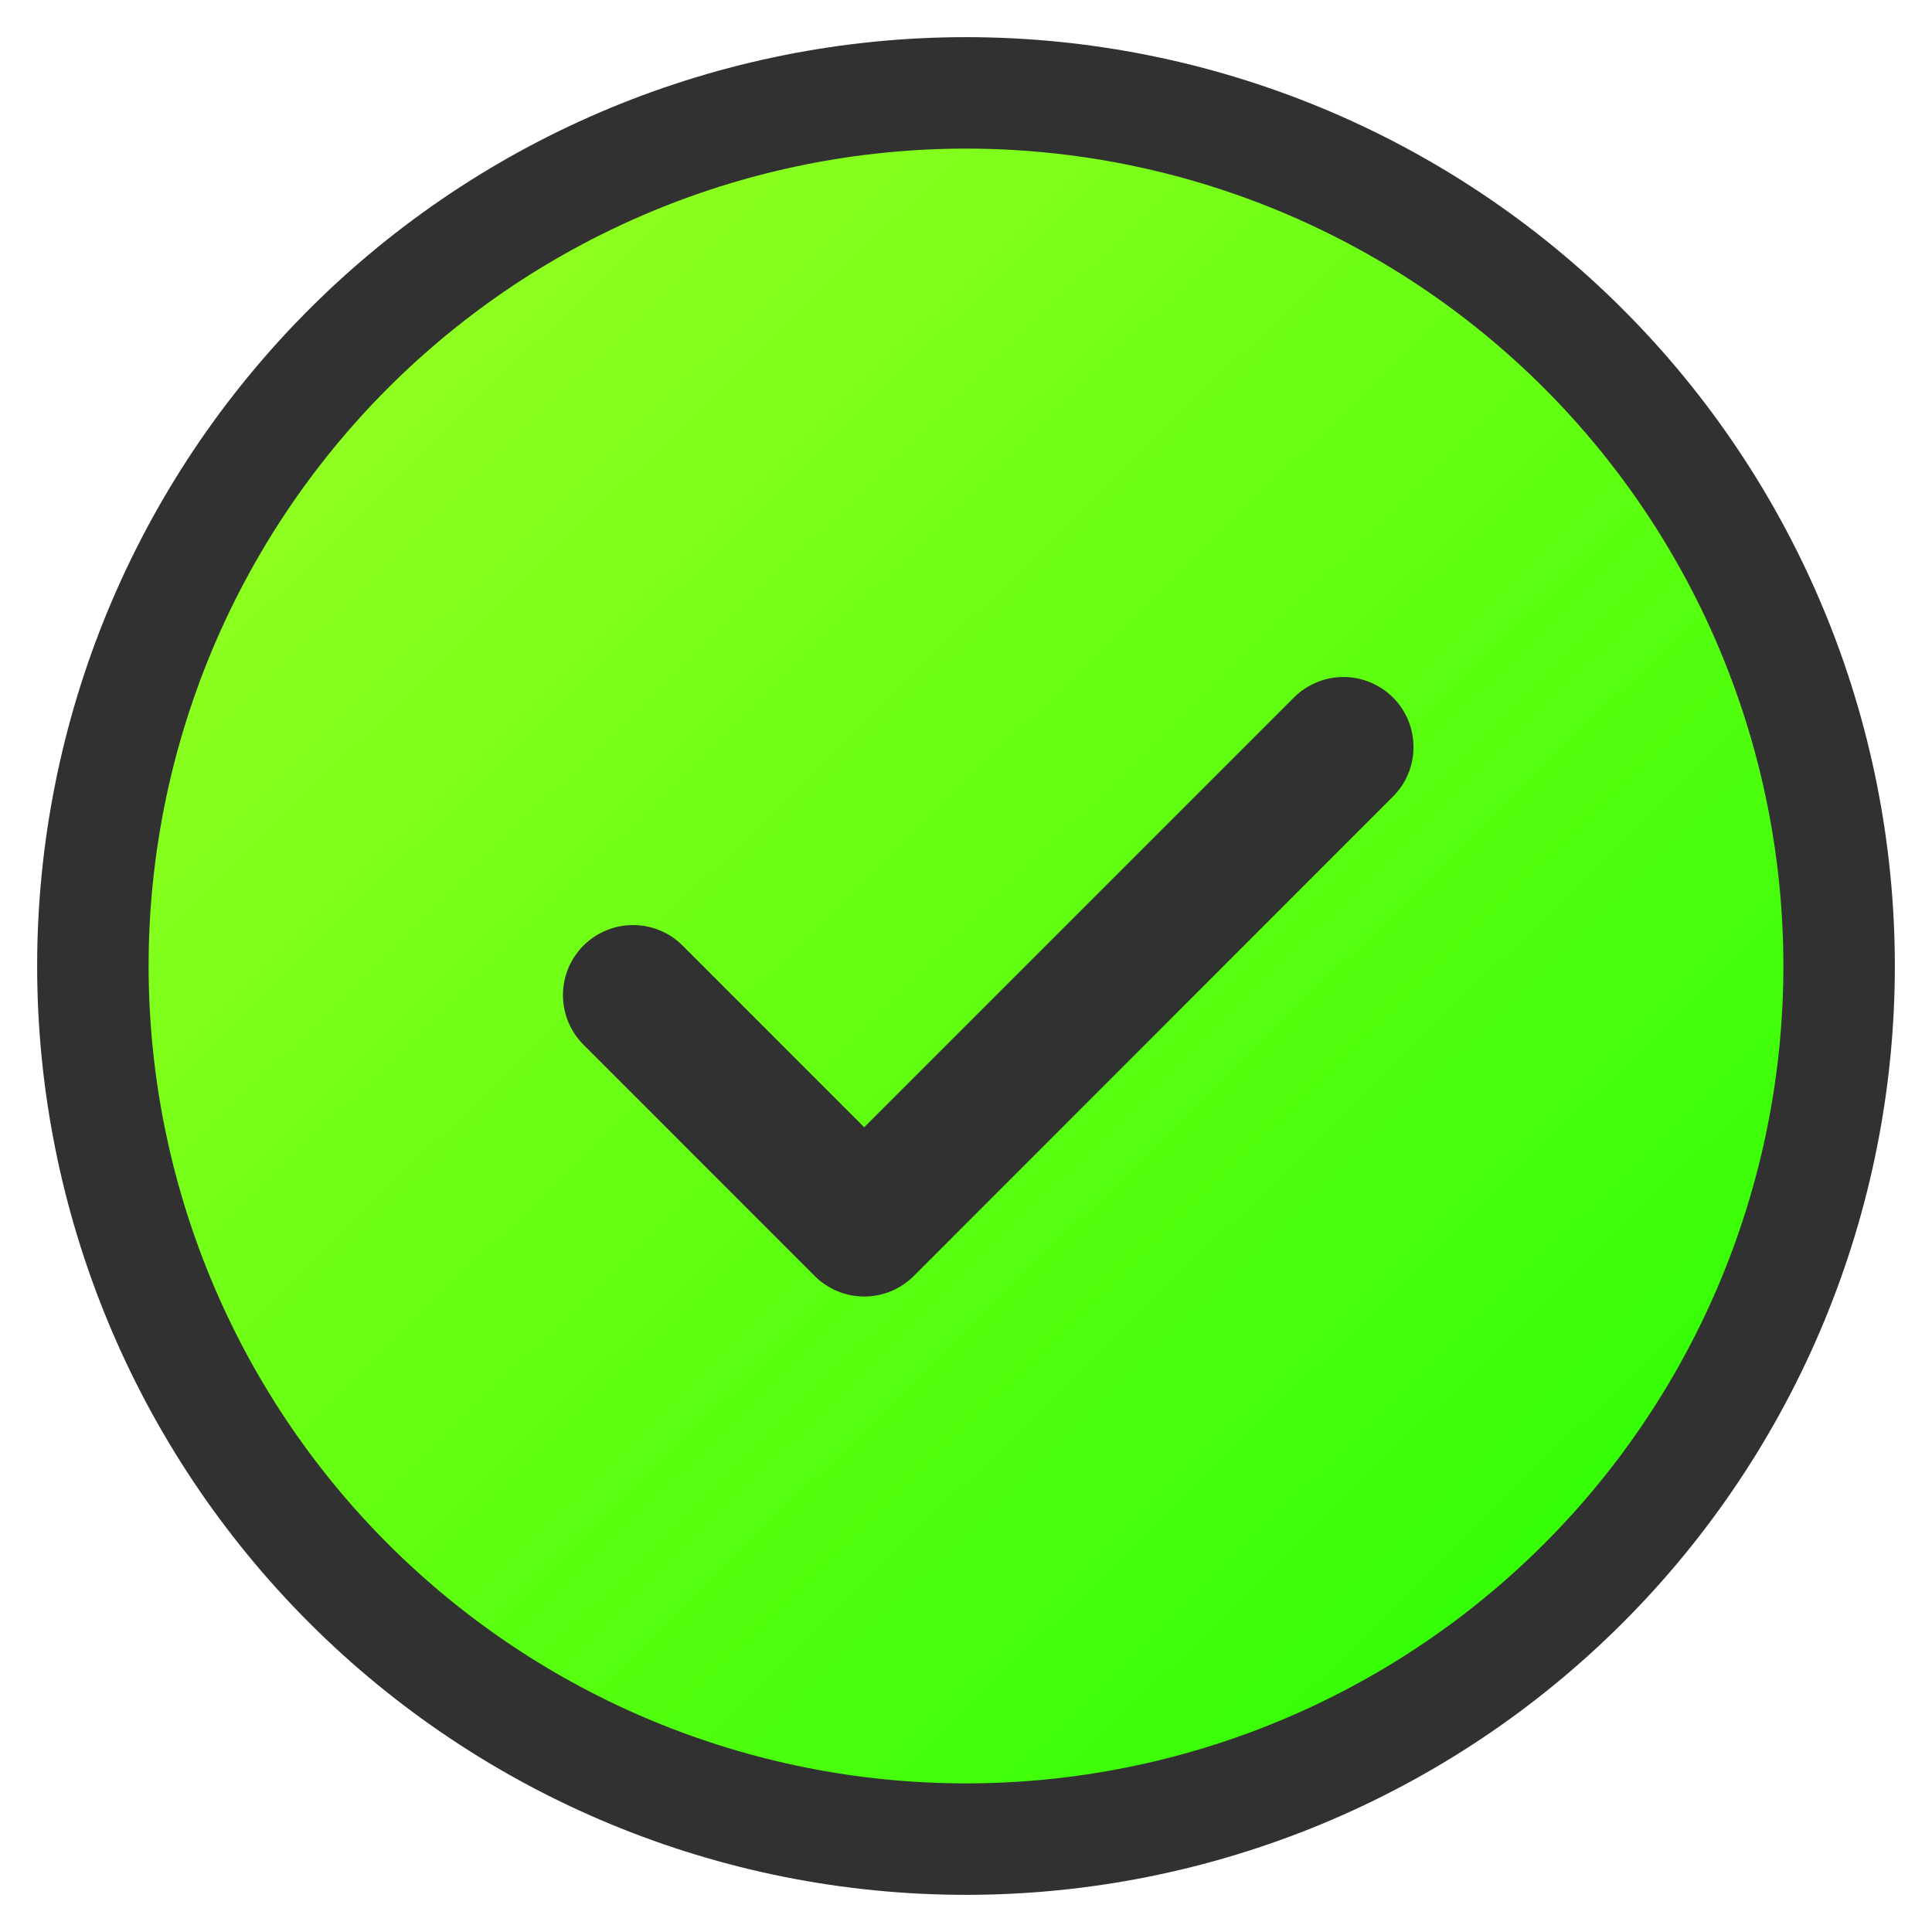 <svg width="26" height="26" viewBox="0 0 26 26" fill="none" xmlns="http://www.w3.org/2000/svg">
<g clip-path="url(#clip0_123_117)">
<path d="M13 2C15.917 2 18.715 3.159 20.778 5.222C22.841 7.285 24 10.083 24 13C24 15.917 22.841 18.715 20.778 20.778C18.715 22.841 15.917 24 13 24C10.083 24 7.285 22.841 5.222 20.778C3.159 18.715 2 15.917 2 13C2 10.083 3.159 7.285 5.222 5.222C7.285 3.159 10.083 2 13 2ZM11.63 15.17L9.186 12.725C9.099 12.637 8.995 12.568 8.88 12.521C8.766 12.473 8.643 12.449 8.519 12.449C8.395 12.449 8.273 12.473 8.158 12.521C8.044 12.568 7.94 12.637 7.852 12.725C7.675 12.902 7.576 13.142 7.576 13.392C7.576 13.642 7.675 13.882 7.852 14.059L10.963 17.171C11.051 17.259 11.155 17.328 11.269 17.376C11.384 17.424 11.507 17.448 11.63 17.448C11.755 17.448 11.877 17.424 11.992 17.376C12.106 17.328 12.21 17.259 12.298 17.171L18.74 10.726C18.829 10.639 18.9 10.535 18.948 10.42C18.997 10.306 19.022 10.182 19.022 10.058C19.023 9.934 18.999 9.81 18.952 9.695C18.904 9.58 18.835 9.475 18.747 9.387C18.659 9.299 18.554 9.23 18.439 9.182C18.324 9.135 18.201 9.11 18.076 9.111C17.952 9.111 17.829 9.136 17.714 9.185C17.599 9.233 17.495 9.303 17.408 9.392L11.63 15.17Z" fill="url(#paint0_linear_123_117)" stroke="#313131" stroke-width="3"/>
<path d="M13 2C15.917 2 18.715 3.159 20.778 5.222C22.841 7.285 24 10.083 24 13C24 15.917 22.841 18.715 20.778 20.778C18.715 22.841 15.917 24 13 24C10.083 24 7.285 22.841 5.222 20.778C3.159 18.715 2 15.917 2 13C2 10.083 3.159 7.285 5.222 5.222C7.285 3.159 10.083 2 13 2ZM11.63 15.17L9.186 12.725C9.099 12.637 8.995 12.568 8.88 12.521C8.766 12.473 8.643 12.449 8.519 12.449C8.395 12.449 8.273 12.473 8.158 12.521C8.044 12.568 7.94 12.637 7.852 12.725C7.675 12.902 7.576 13.142 7.576 13.392C7.576 13.642 7.675 13.882 7.852 14.059L10.963 17.171C11.051 17.259 11.155 17.328 11.269 17.376C11.384 17.424 11.507 17.448 11.63 17.448C11.755 17.448 11.877 17.424 11.992 17.376C12.106 17.328 12.21 17.259 12.298 17.171L18.74 10.726C18.829 10.639 18.9 10.535 18.948 10.42C18.997 10.306 19.022 10.182 19.022 10.058C19.023 9.934 18.999 9.81 18.952 9.695C18.904 9.58 18.835 9.475 18.747 9.387C18.659 9.299 18.554 9.23 18.439 9.182C18.324 9.135 18.201 9.11 18.076 9.111C17.952 9.111 17.829 9.136 17.714 9.185C17.599 9.233 17.495 9.303 17.408 9.392L11.63 15.17Z" fill="url(#paint1_linear_123_117)"/>
</g>
<defs>
<linearGradient id="paint0_linear_123_117" x1="2.508" y1="2" x2="24" y2="24" gradientUnits="userSpaceOnUse">
<stop stop-color="#9FFF25"/>
<stop offset="1" stop-color="#24FF00"/>
</linearGradient>
<linearGradient id="paint1_linear_123_117" x1="2.508" y1="2" x2="24" y2="24" gradientUnits="userSpaceOnUse">
<stop stop-color="#9FFF25"/>
<stop offset="1" stop-color="#24FF00"/>
</linearGradient>
<clipPath id="clip0_123_117">
<rect width="26" height="26" fill="white"/>
</clipPath>
</defs>
</svg>
